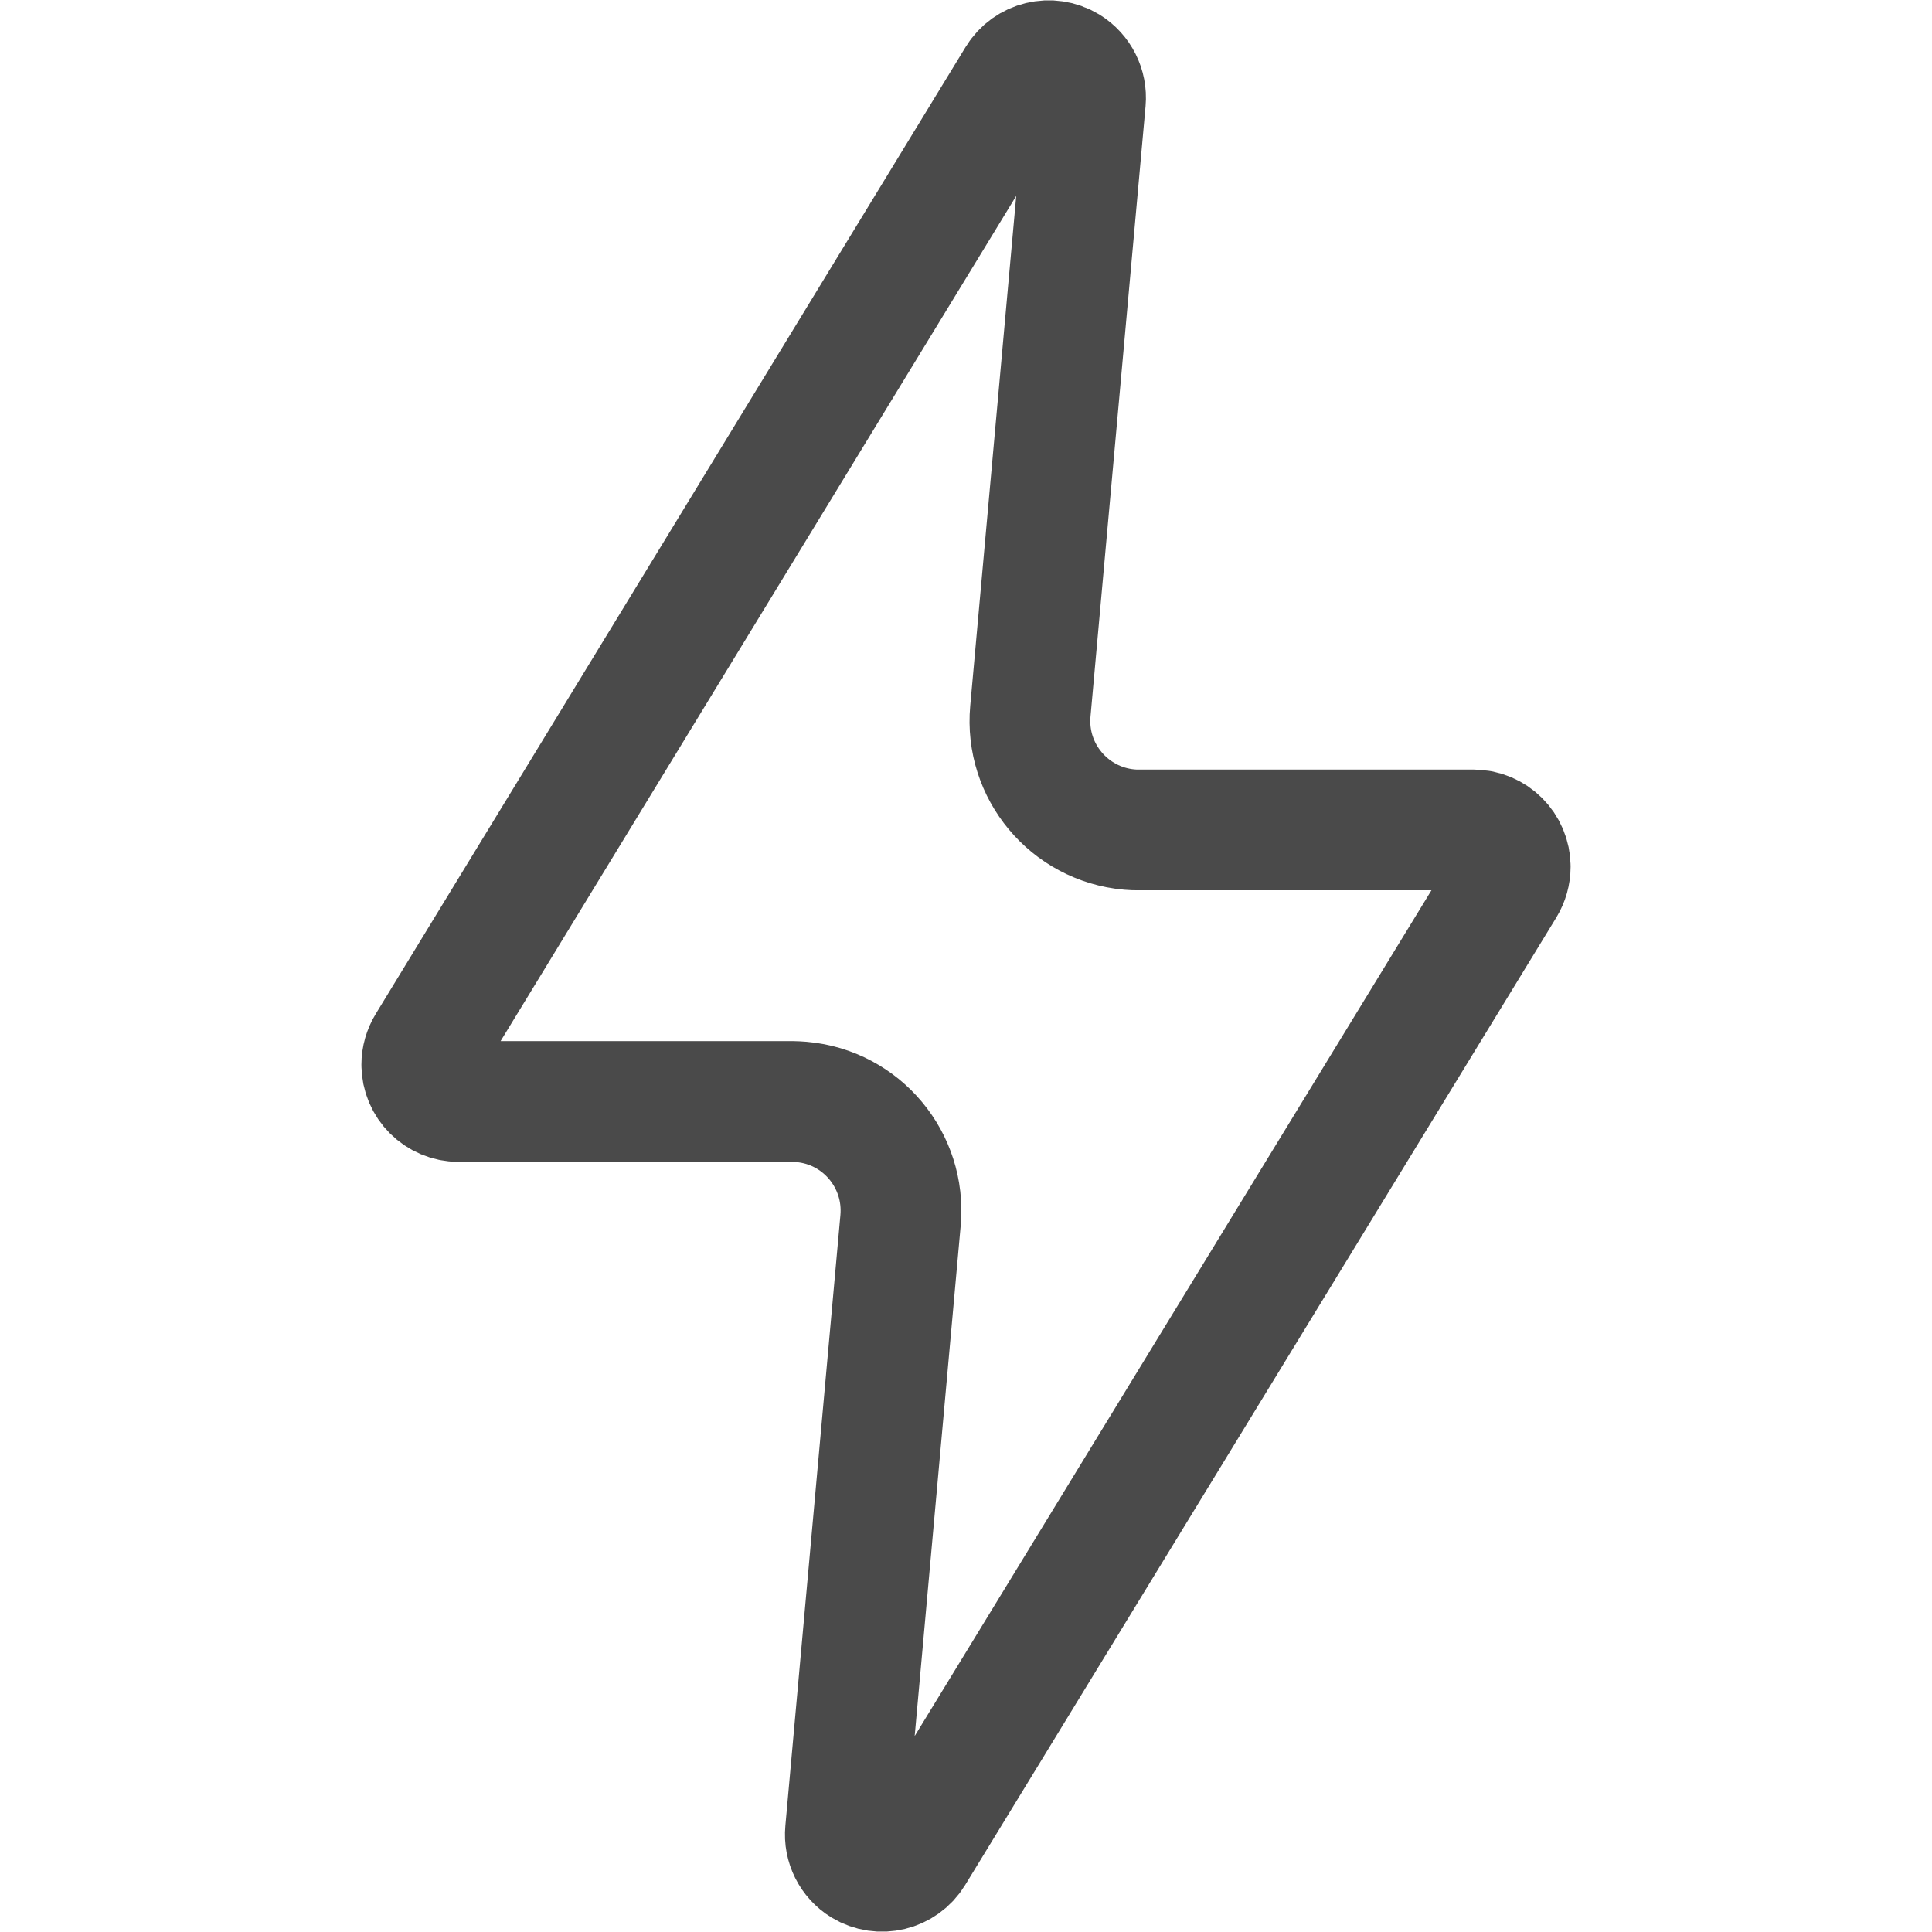 <svg xmlns="http://www.w3.org/2000/svg" width="16" height="16" viewBox="0 0 16 16">
  <path fill="none" stroke="#4A4A4A" d="M3.538,8.658 C3.509,8.706 3.493,8.761 3.493,8.817 C3.493,8.985 3.63,9.122 3.799,9.122 L6.559,9.122 C6.599,9.123 6.599,9.123 6.64,9.126 C7.136,9.17 7.502,9.609 7.458,10.106 L7.002,15.165 C6.991,15.28 7.047,15.392 7.146,15.453 C7.29,15.54 7.478,15.495 7.566,15.351 L12.462,7.338 C12.491,7.29 12.507,7.235 12.507,7.178 C12.507,7.01 12.37,6.873 12.201,6.873 L9.432,6.873 C9.392,6.873 9.392,6.873 9.351,6.87 C8.855,6.825 8.488,6.386 8.533,5.89 L8.989,0.835 C8.999,0.72 8.943,0.608 8.844,0.547 C8.7,0.46 8.512,0.505 8.424,0.649 L3.538,8.658 Z"/>
</svg>
